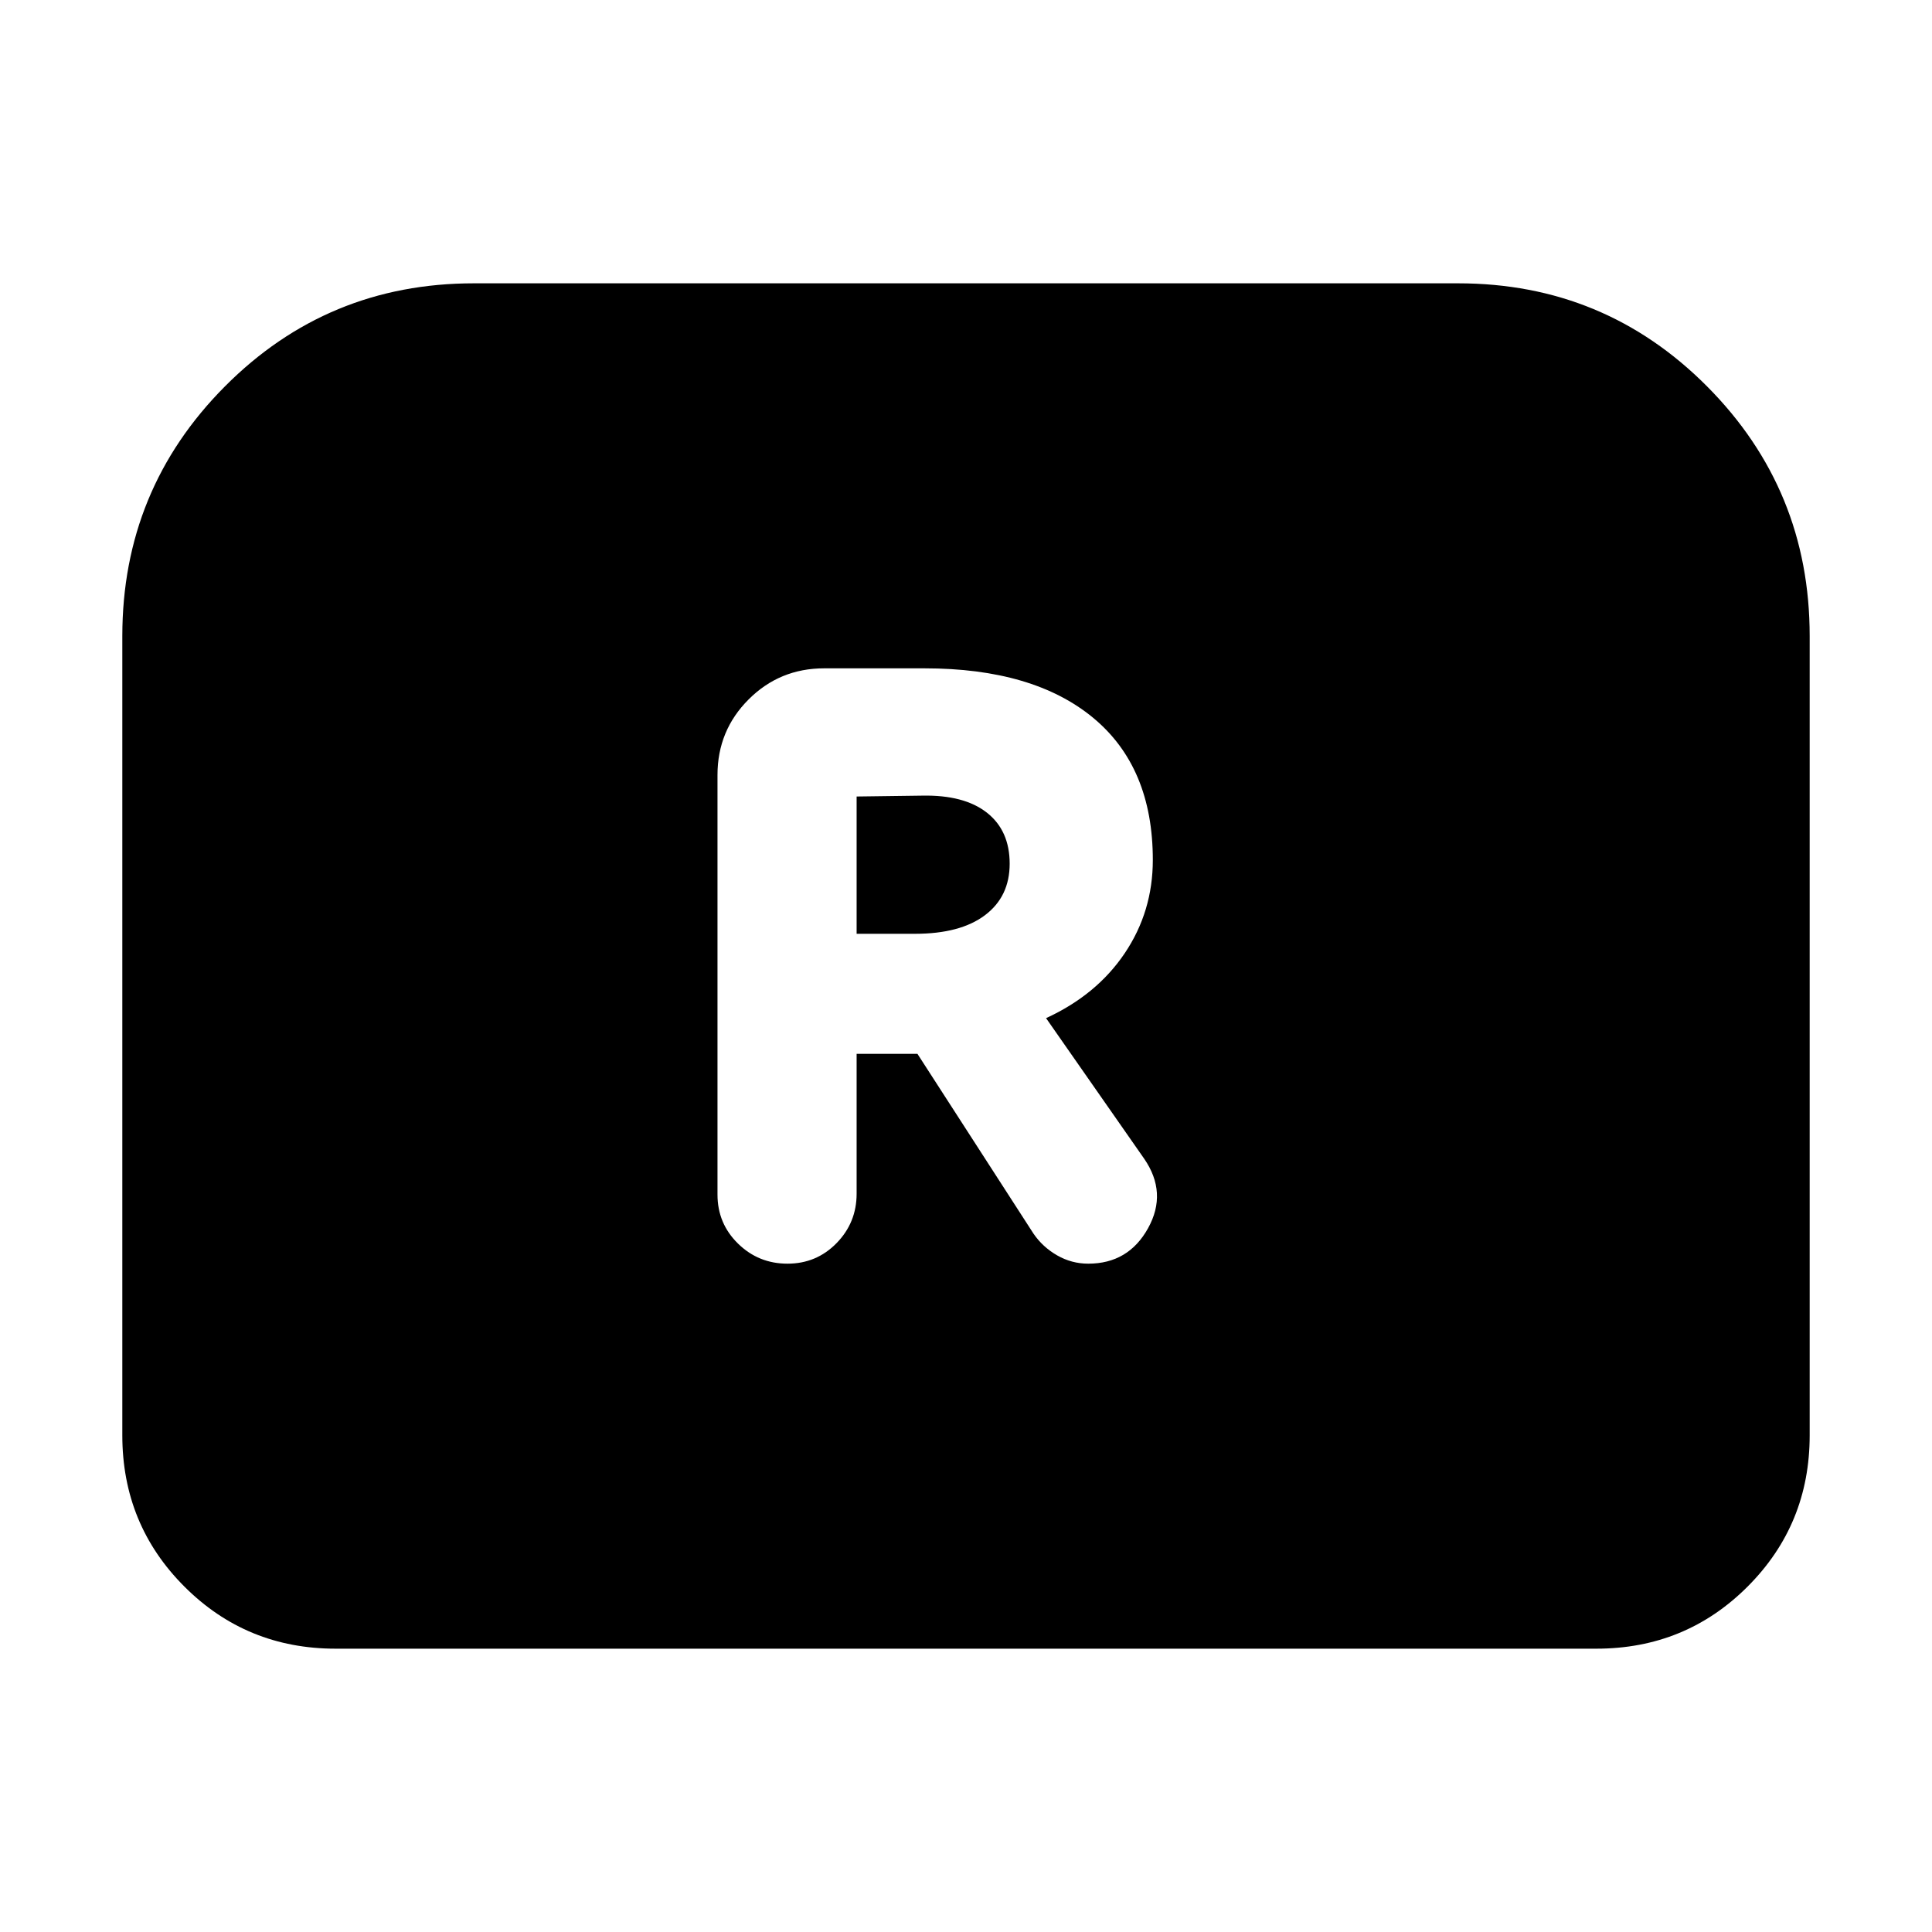<svg xmlns="http://www.w3.org/2000/svg" height="24" viewBox="0 -960 960 960" width="24"><path d="M391.3-332.09q14.4 0 24.37-10.19 9.98-10.2 9.98-24.59v-69.48h30.22l57.65 89.31q4.57 6.69 11.76 10.82 7.2 4.13 15.46 4.13 19.96 0 29.72-17.61 9.76-17.6-1.94-34.56l-48.74-69.83q25.18-11.56 39.11-32.28 13.94-20.72 13.94-46.33 0-46.13-29.7-70.67t-83.7-24.54h-49.91q-22.09 0-37.54 15.45-15.46 15.46-15.46 37.55v208.48q0 14.39 10.2 24.37 10.19 9.97 24.58 9.97ZM425.65-496v-68.22l32.48-.43q20.91-.44 32.24 8.45 11.33 8.9 11.33 25.37 0 16.35-12.27 25.59-12.26 9.24-34.78 9.24h-29ZM60.78-246.78v-397.18q0-72.78 50.96-124.02 50.96-51.24 123.74-51.24h489.04q72.78 0 123.74 51.24 50.96 51.24 50.96 124.02v397.18q0 44.3-30.85 75.15-30.85 30.85-75.15 30.85H166.78q-44.3 0-75.15-30.85-30.85-30.85-30.85-75.15Z"/></svg>